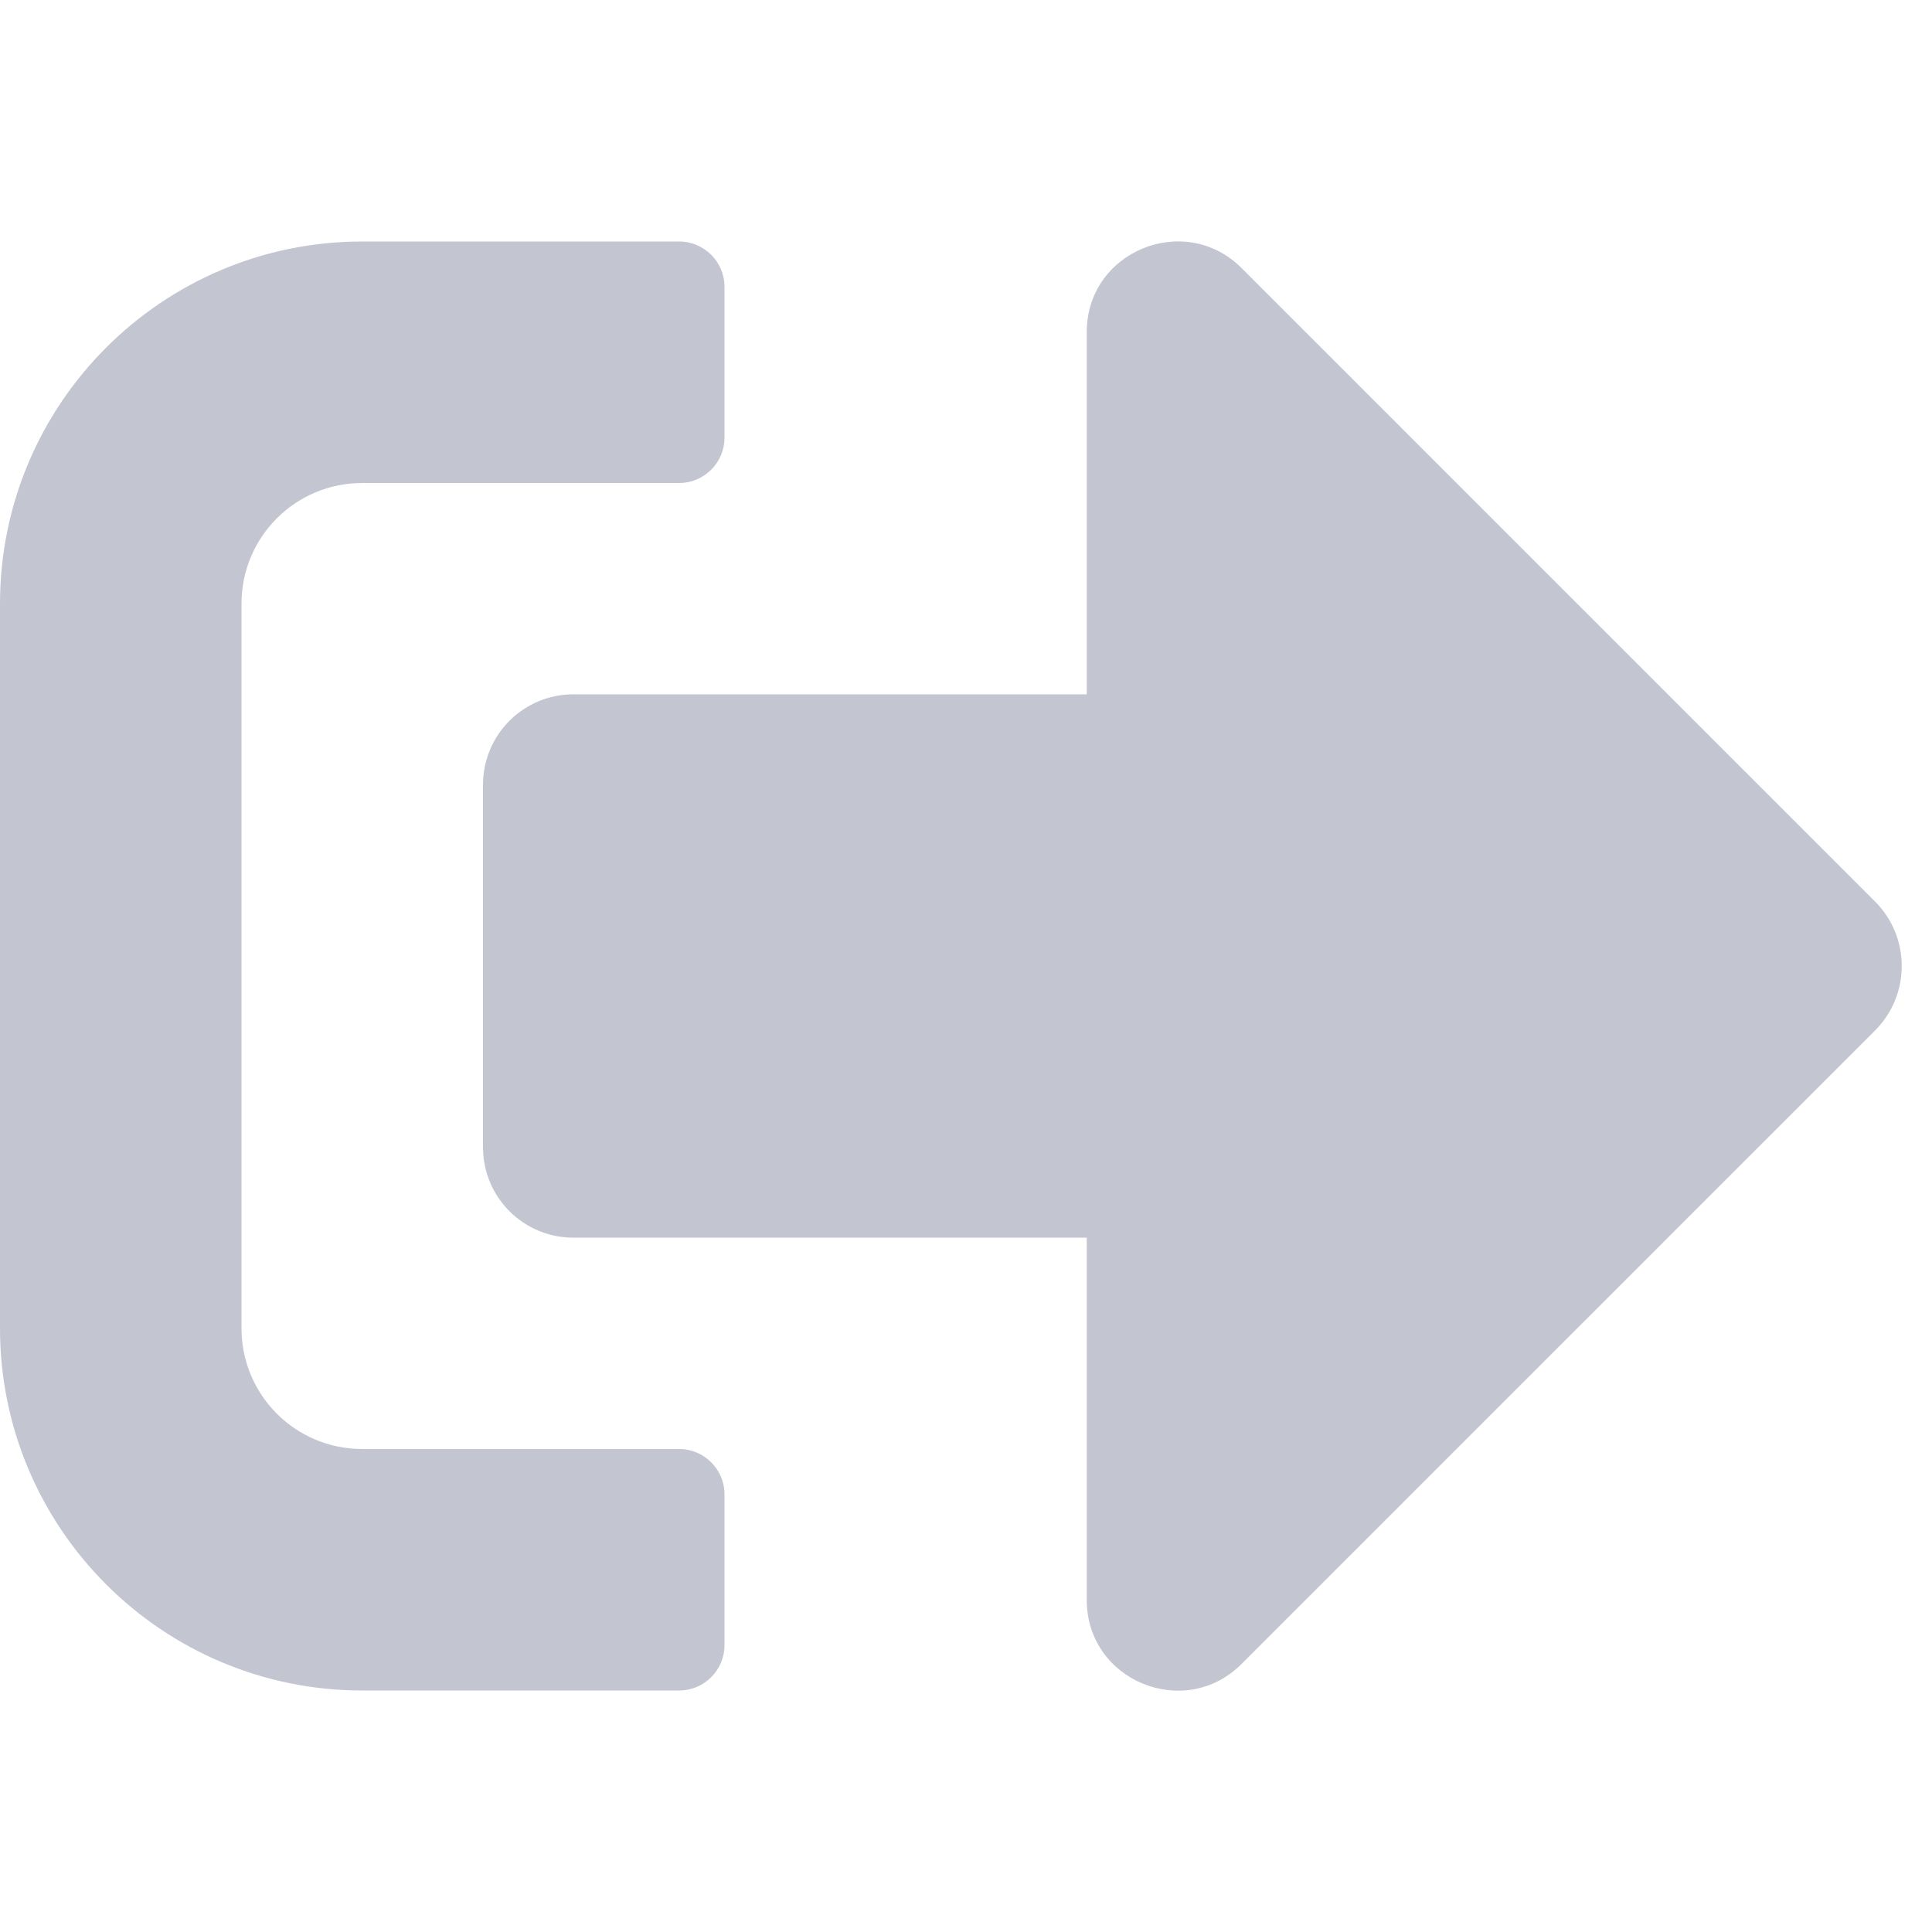 <svg width="40" height="40" viewBox="0 0 40 40" fill="none" xmlns="http://www.w3.org/2000/svg">
<path d="M38.828 21.328L25.703 34.453C24.531 35.625 22.5 34.805 22.5 33.125V25.625H11.875C10.836 25.625 10 24.789 10 23.75V16.25C10 15.211 10.836 14.375 11.875 14.375H22.5V6.875C22.5 5.203 24.523 4.375 25.703 5.547L38.828 18.672C39.555 19.406 39.555 20.594 38.828 21.328ZM15 34.062V30.938C15 30.422 14.578 30 14.062 30H7.5C6.117 30 5 28.883 5 27.5V12.5C5 11.117 6.117 10 7.5 10H14.062C14.578 10 15 9.578 15 9.062V5.937C15 5.422 14.578 5 14.062 5H7.5C3.359 5 0 8.359 0 12.5V27.5C0 31.641 3.359 35 7.5 35H14.062C14.578 35 15 34.578 15 34.062Z" fill="#C3C6D1"/>
</svg>
